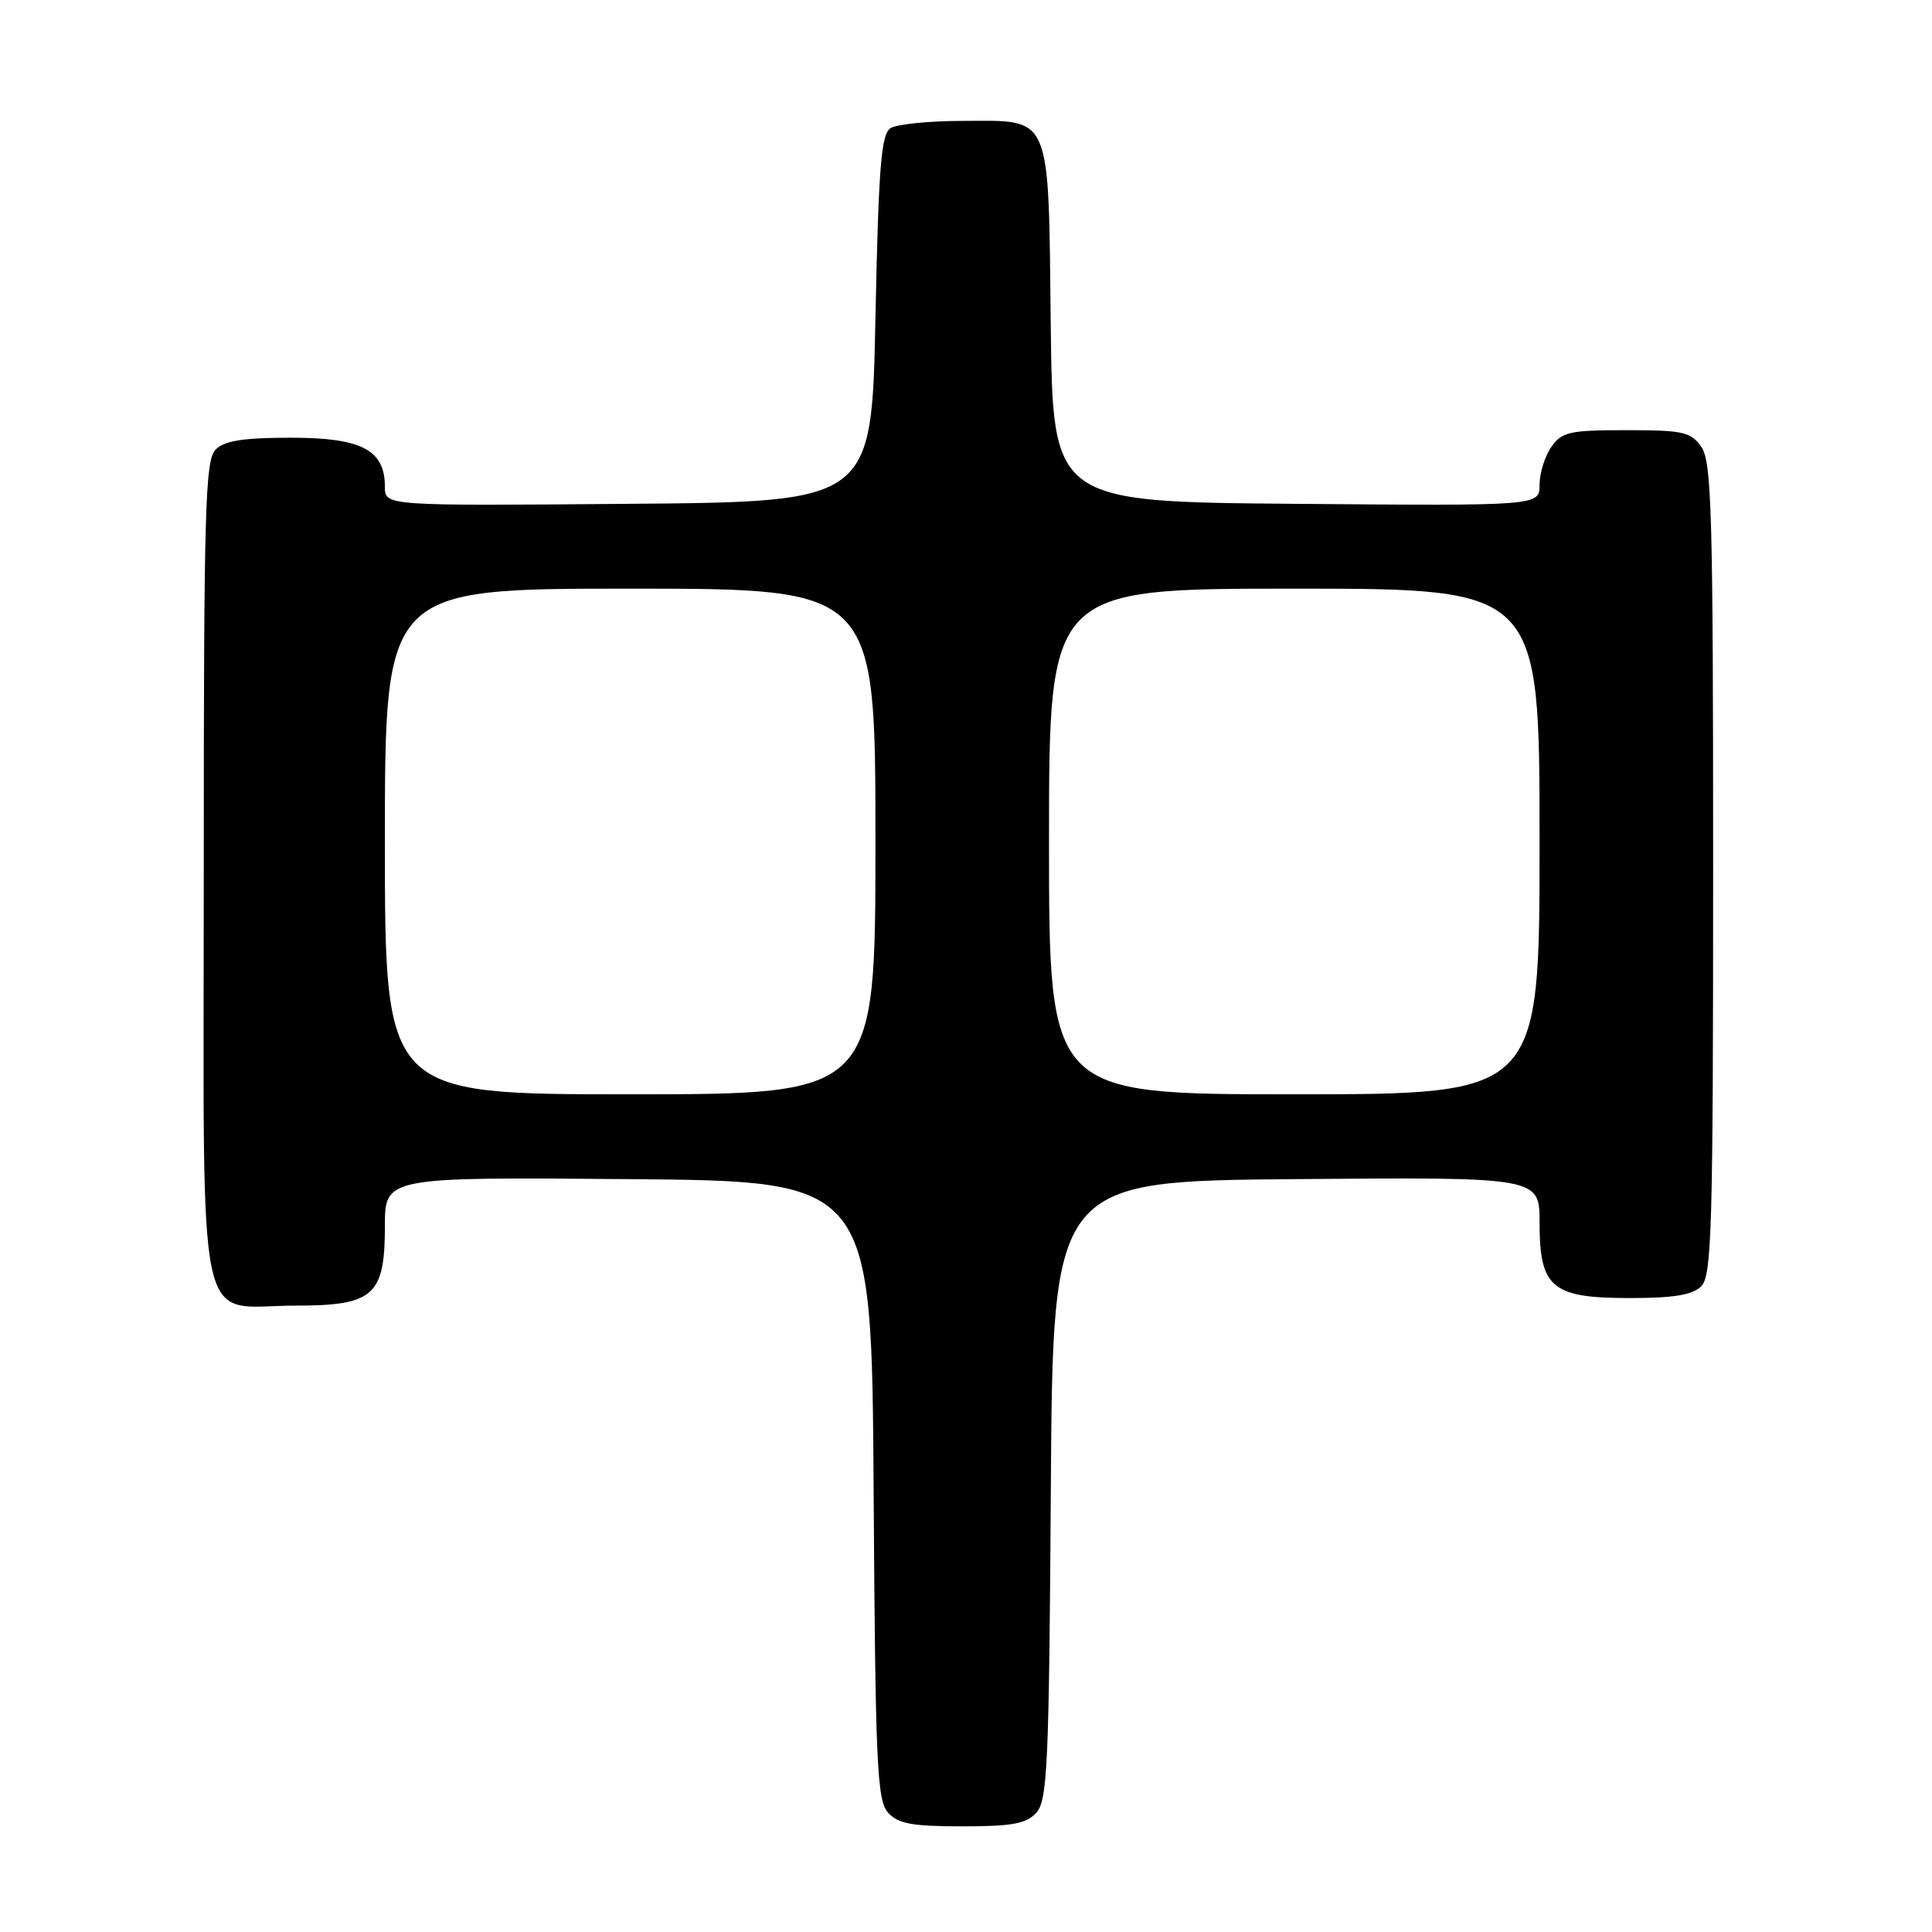 <?xml version="1.0" encoding="UTF-8" standalone="no"?>
<!DOCTYPE svg PUBLIC "-//W3C//DTD SVG 1.1//EN" "http://www.w3.org/Graphics/SVG/1.1/DTD/svg11.dtd" >
<svg xmlns="http://www.w3.org/2000/svg" xmlns:xlink="http://www.w3.org/1999/xlink" version="1.1" viewBox="0 0 256 256">
 <g >
 <path fill="currentColor"
d=" M 137.33 240.18 C 138.79 238.57 139.01 233.77 139.24 197.43 C 139.50 156.50 139.50 156.50 171.75 156.24 C 204.00 155.97 204.00 155.97 204.00 161.99 C 204.00 170.64 205.61 172.00 215.93 172.00 C 221.80 172.00 224.26 171.59 225.43 170.43 C 226.82 169.04 227.00 162.64 227.00 115.15 C 227.00 68.16 226.81 61.17 225.44 59.22 C 224.05 57.23 223.03 57.00 215.50 57.00 C 207.97 57.00 206.95 57.23 205.56 59.22 C 204.70 60.44 204.00 62.70 204.00 64.24 C 204.00 67.03 204.00 67.03 171.75 66.76 C 139.50 66.50 139.50 66.50 139.23 43.06 C 138.91 14.74 139.45 15.99 127.60 16.02 C 123.14 16.02 118.83 16.46 118.00 16.98 C 116.76 17.76 116.41 22.09 116.00 42.21 C 115.50 66.50 115.50 66.50 83.25 66.76 C 51.00 67.03 51.00 67.03 51.00 64.51 C 51.00 59.61 47.93 58.00 38.57 58.00 C 32.24 58.00 29.75 58.39 28.57 59.57 C 27.18 60.96 27.00 67.42 27.00 115.51 C 27.00 178.83 25.76 173.00 39.22 173.00 C 49.51 173.00 51.00 171.67 51.00 162.49 C 51.00 155.97 51.00 155.97 83.25 156.24 C 115.50 156.50 115.50 156.50 115.76 197.43 C 115.99 233.77 116.21 238.57 117.67 240.18 C 119.00 241.66 120.86 242.00 127.50 242.00 C 134.14 242.00 136.00 241.66 137.33 240.18 Z  M 51.00 111.50 C 51.00 78.00 51.00 78.00 83.50 78.00 C 116.00 78.00 116.00 78.00 116.00 111.50 C 116.00 145.00 116.00 145.00 83.50 145.00 C 51.00 145.00 51.00 145.00 51.00 111.50 Z  M 139.00 111.50 C 139.00 78.00 139.00 78.00 171.50 78.00 C 204.00 78.00 204.00 78.00 204.00 111.50 C 204.00 145.00 204.00 145.00 171.50 145.00 C 139.00 145.00 139.00 145.00 139.00 111.50 Z "/>
</g>
</svg>